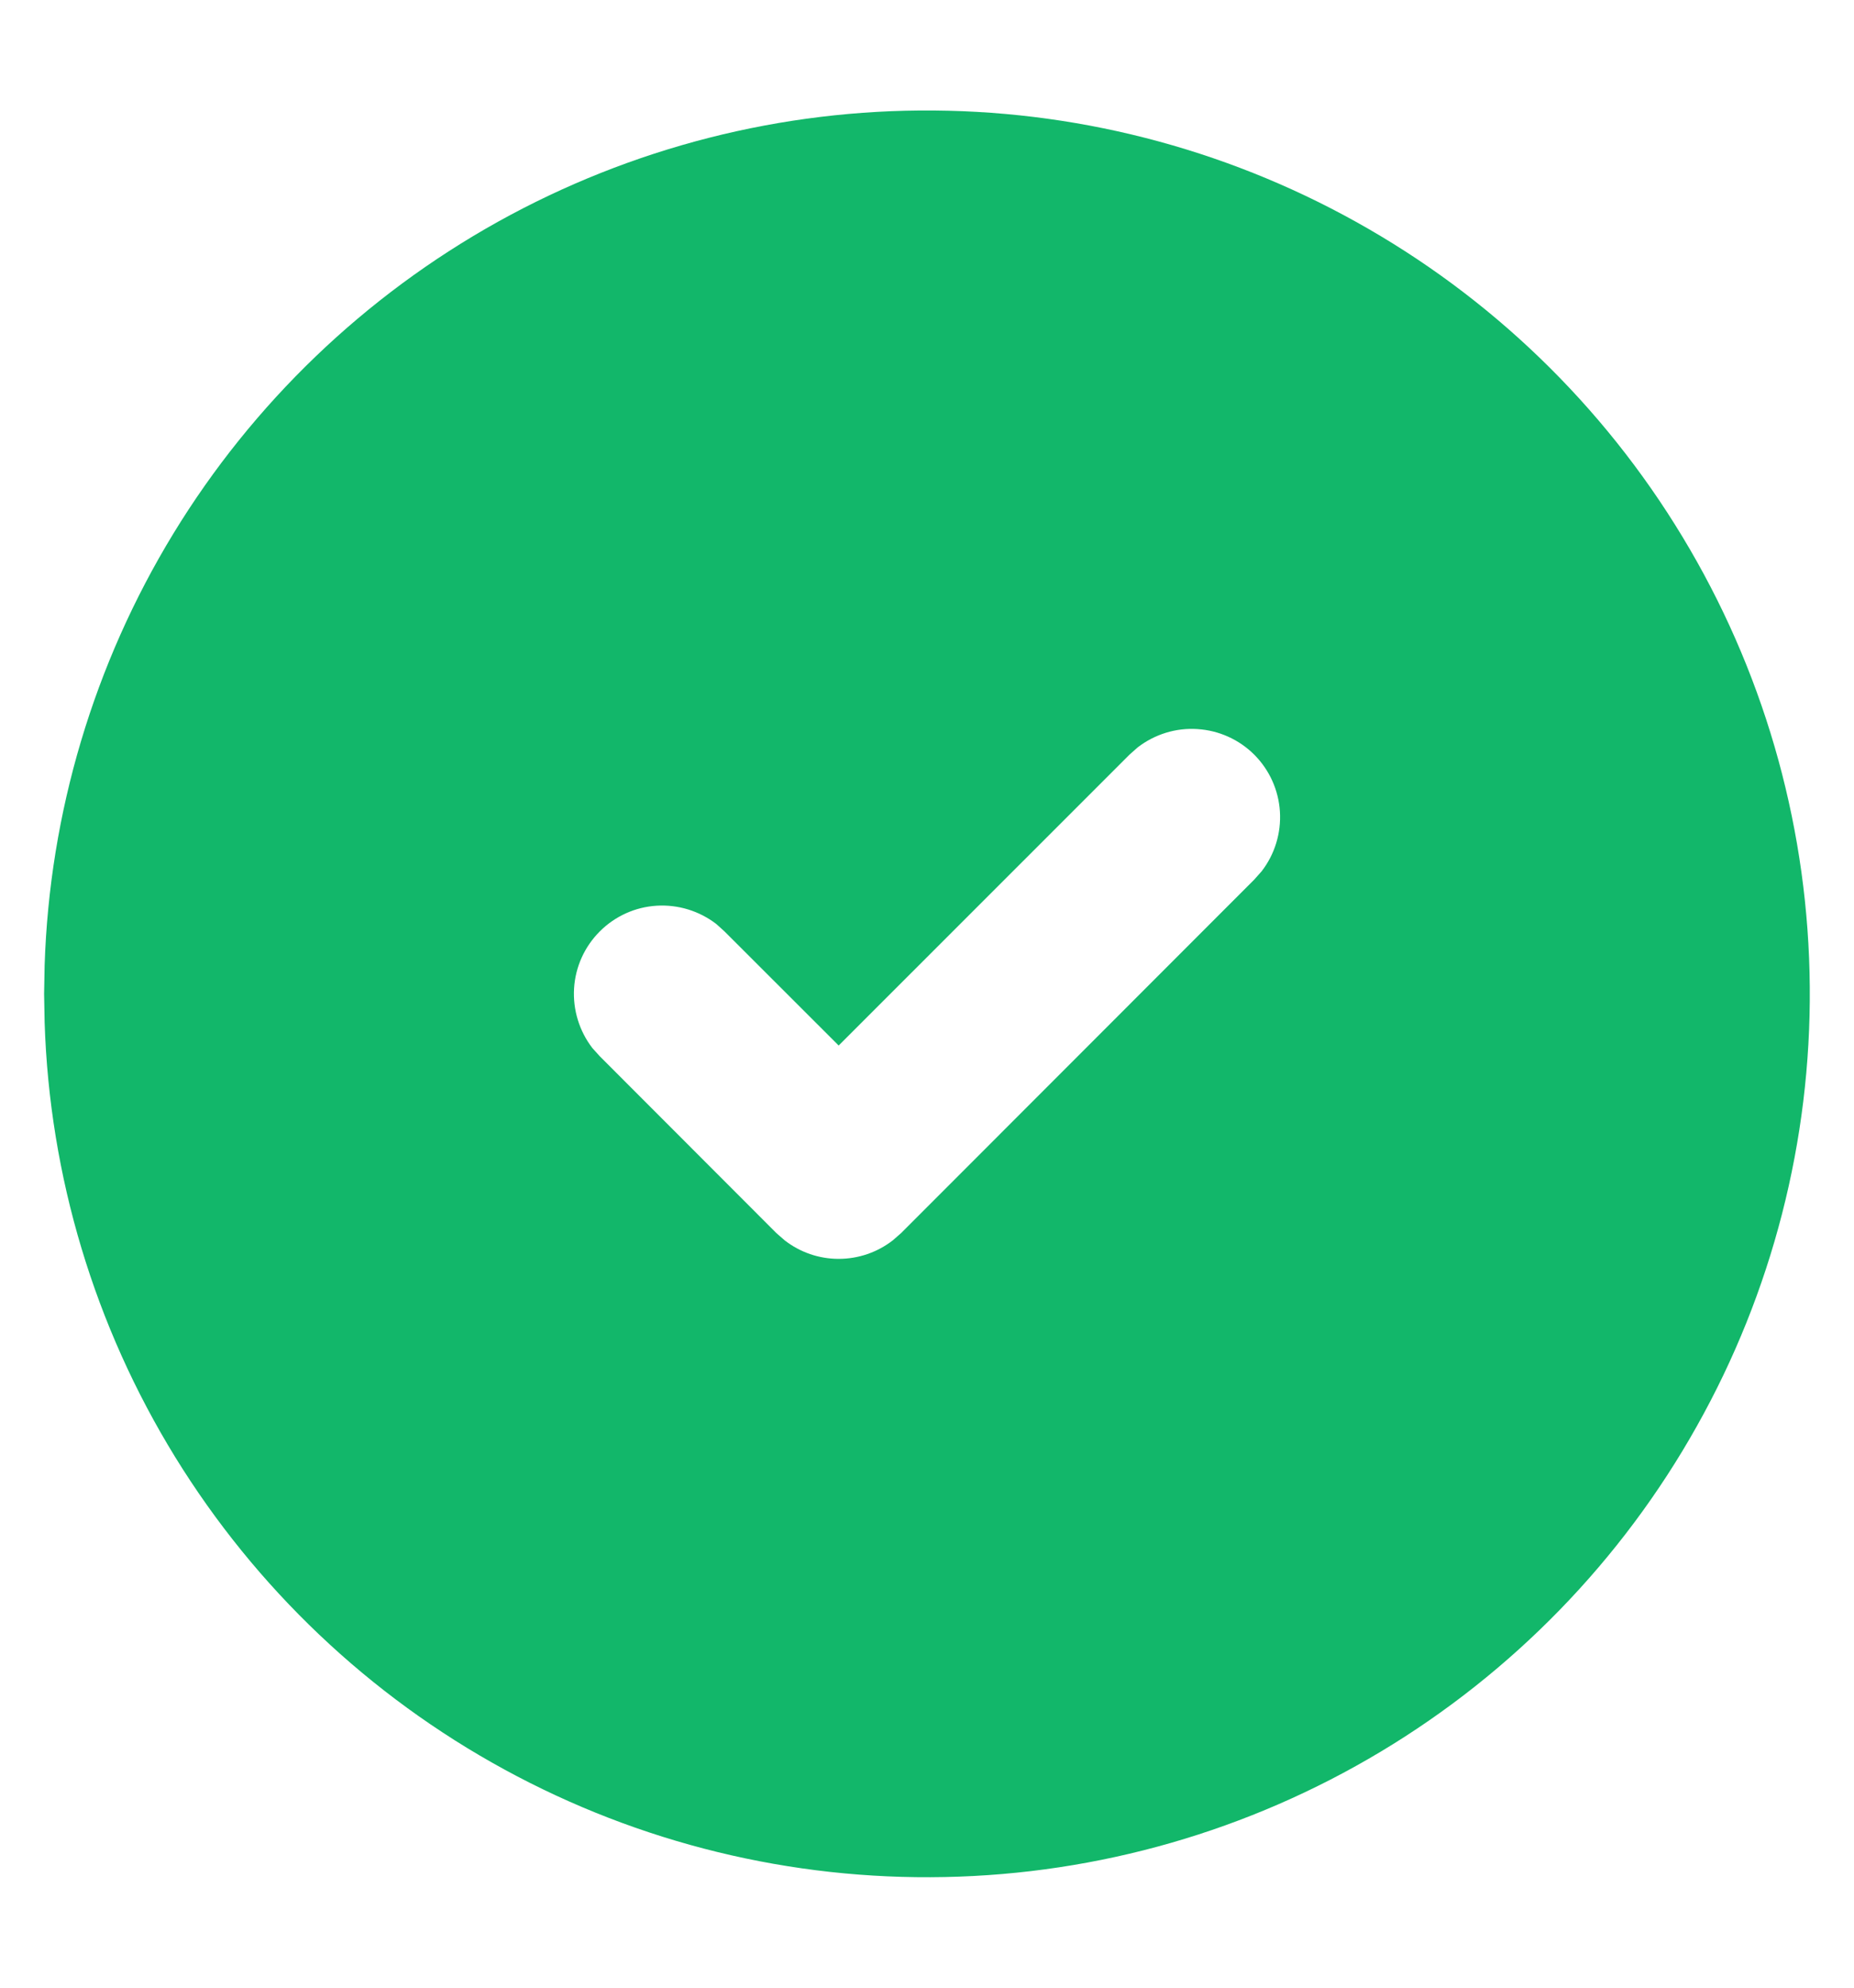 <svg width="14" height="15" viewBox="0 0 14 15" fill="none" xmlns="http://www.w3.org/2000/svg">
<path d="M10.333 1.727C11.339 2.307 12.175 3.14 12.76 4.144C13.345 5.147 13.657 6.285 13.666 7.446C13.676 8.607 13.382 9.751 12.813 10.763C12.245 11.776 11.422 12.622 10.426 13.219C9.43 13.816 8.296 14.142 7.135 14.165C5.974 14.189 4.827 13.909 3.808 13.353C2.788 12.797 1.932 11.984 1.323 10.996C0.714 10.007 0.374 8.877 0.337 7.716L0.333 7.5L0.337 7.284C0.374 6.133 0.709 5.011 1.309 4.027C1.909 3.044 2.754 2.233 3.761 1.673C4.767 1.114 5.902 0.824 7.054 0.834C8.206 0.843 9.336 1.151 10.333 1.727ZM9.471 5.695C9.357 5.581 9.204 5.512 9.042 5.502C8.88 5.491 8.72 5.541 8.591 5.64L8.529 5.695L6.333 7.89L5.471 7.029L5.409 6.973C5.28 6.874 5.12 6.825 4.958 6.835C4.796 6.845 4.644 6.914 4.529 7.029C4.414 7.144 4.345 7.296 4.335 7.458C4.325 7.62 4.374 7.78 4.473 7.909L4.529 7.971L5.862 9.305L5.925 9.36C6.042 9.451 6.185 9.5 6.333 9.5C6.481 9.5 6.625 9.451 6.742 9.36L6.805 9.305L9.471 6.638L9.527 6.575C9.626 6.447 9.675 6.287 9.665 6.125C9.655 5.963 9.586 5.81 9.471 5.695Z" fill="#12B76A"/>
</svg>
